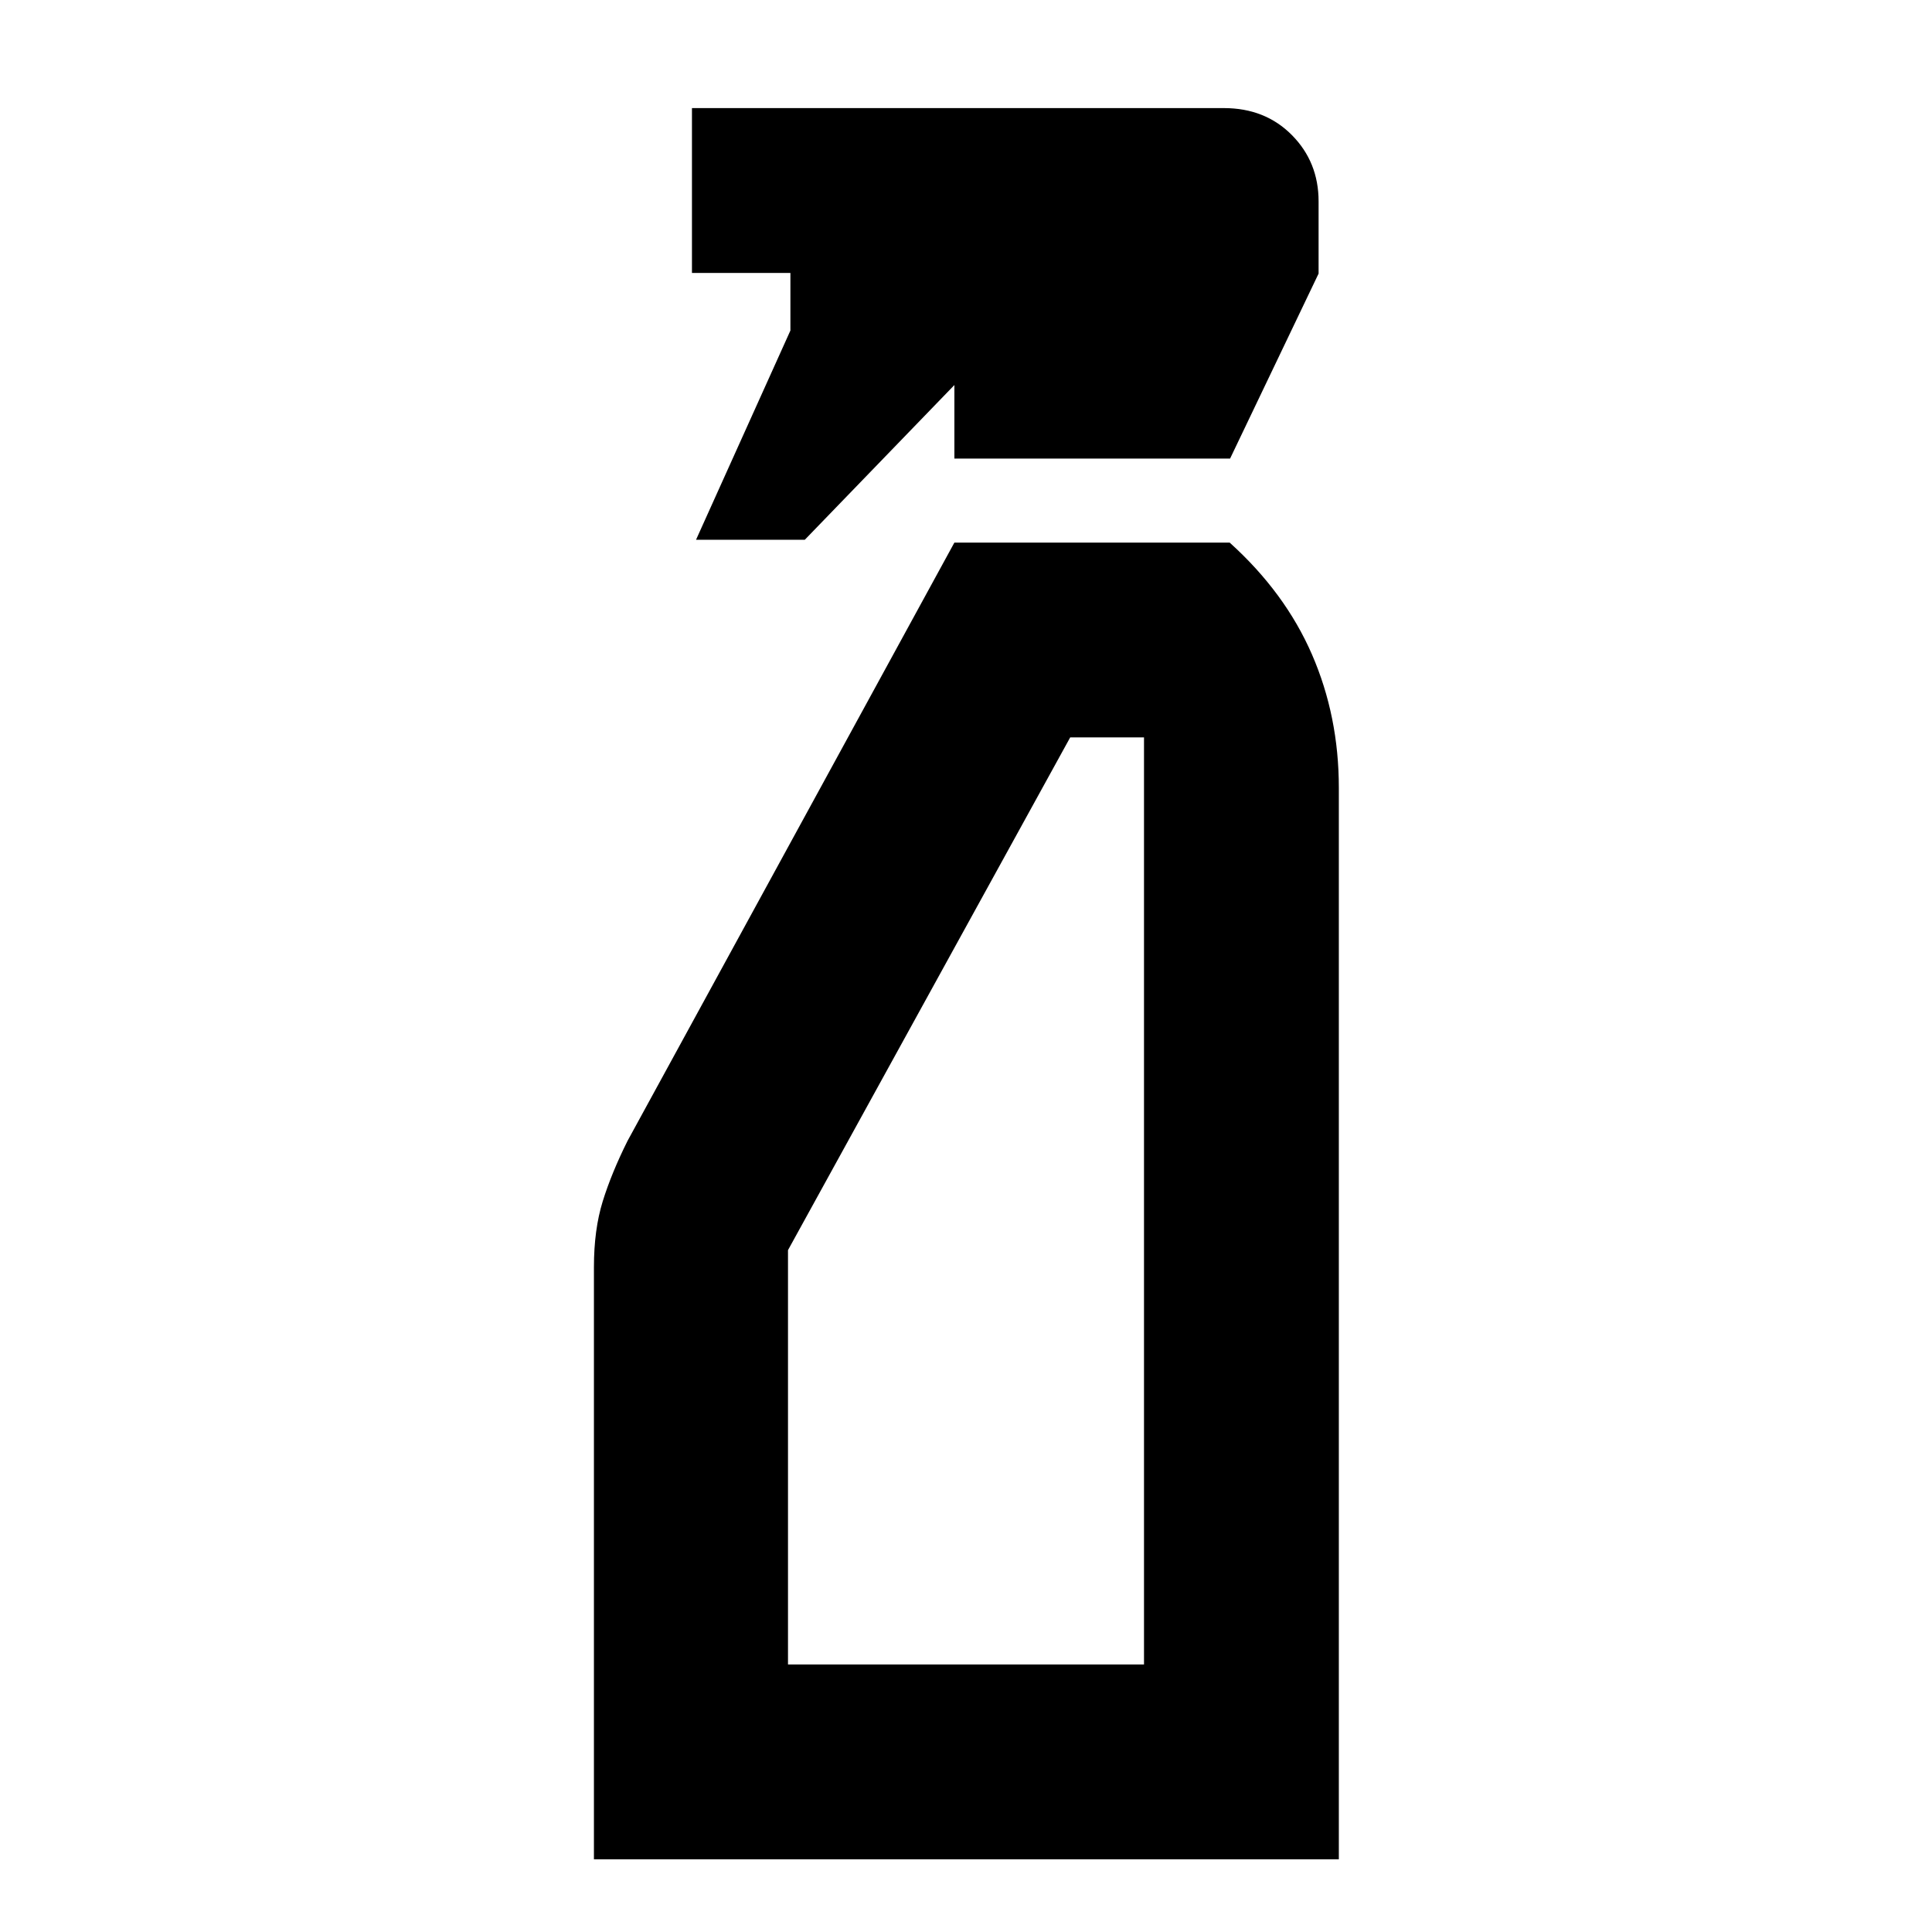 <svg xmlns="http://www.w3.org/2000/svg" height="40" viewBox="0 -960 960 960" width="40"><path d="m345.86-691.8 46.89-103.96v-28.6h-48.92v-81.93h264.29q20.54 0 33.81 13.41 13.27 13.4 13.27 32.94v35.88l-43.98 91.93H474.23v-36.55l-74.32 76.88h-54.05ZM295.12-36.13v-294.25q0-18.59 4.37-32.69 4.38-14.1 12.34-30.05l162.4-297.27h136.78q27.54 24.85 40.9 55.59 13.35 30.73 13.35 66.26v532.41H295.12Zm96.43-96.81h176.9v-460.64h-36.68L391.55-338.82v205.88Zm0 0h176.9-176.9Z"/></svg>